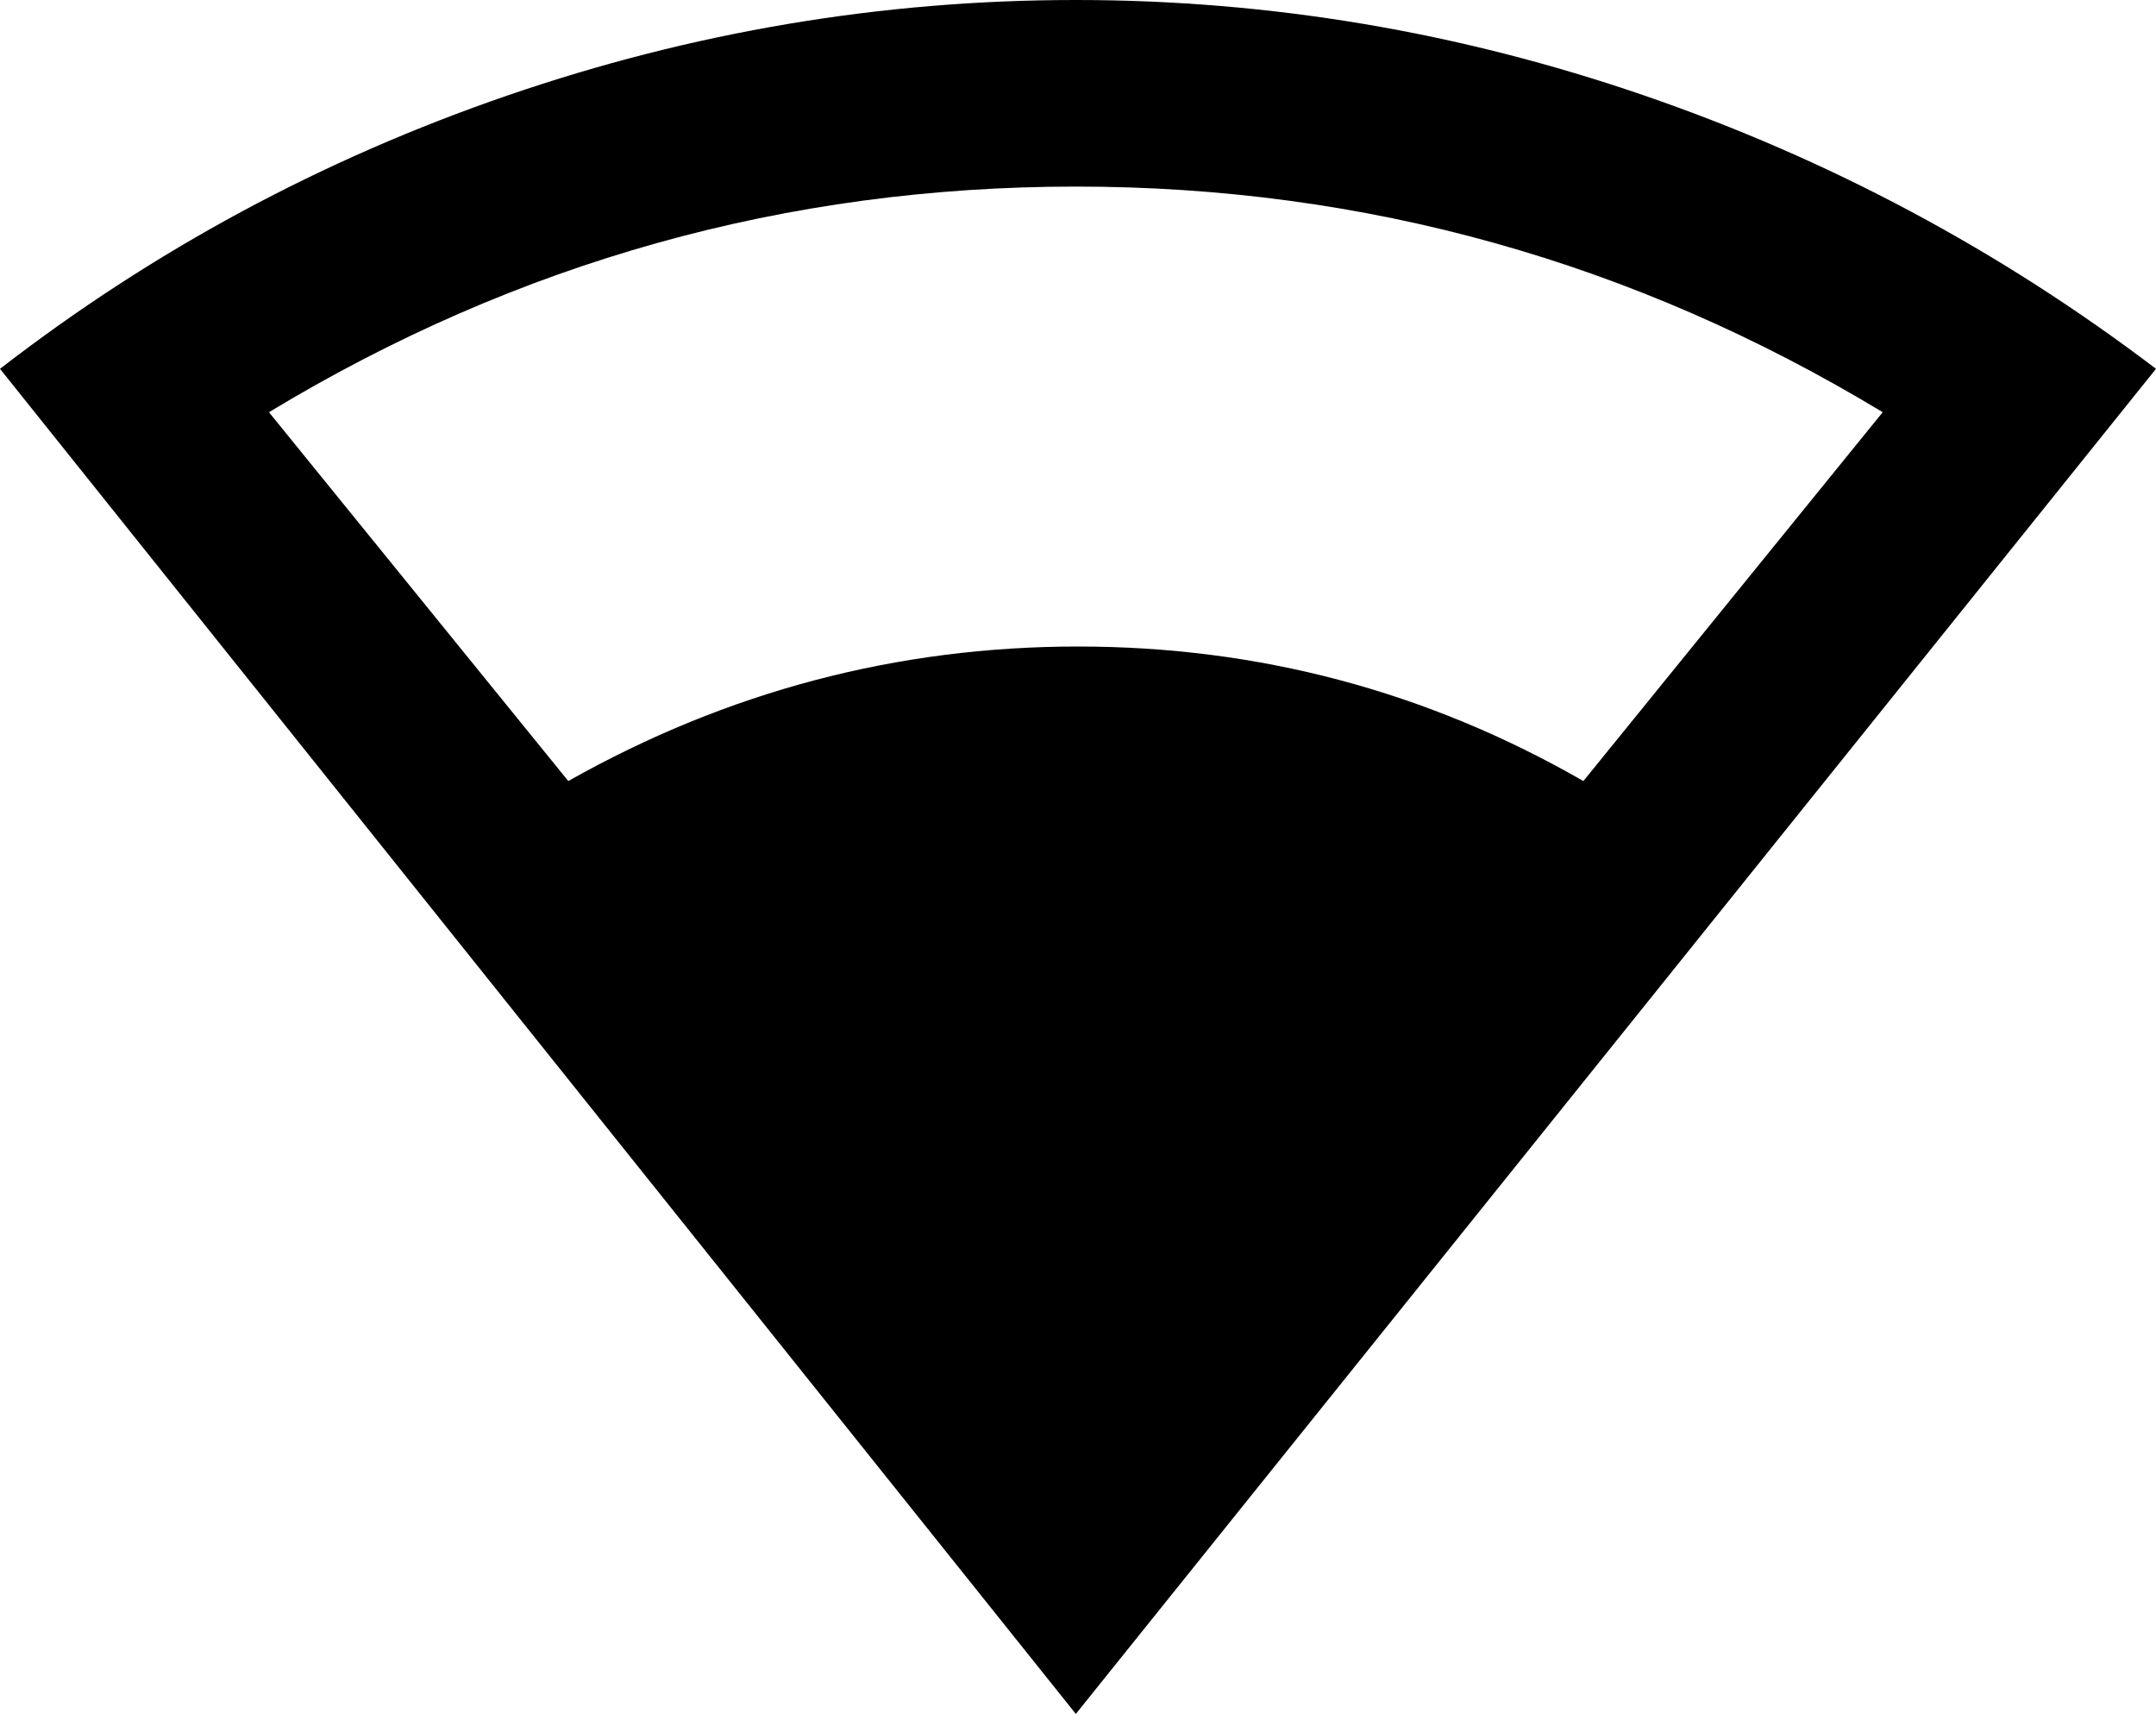 <svg xmlns="http://www.w3.org/2000/svg" viewBox="8 -11 497 395">
      <g transform="scale(1 -1) translate(0 -373)">
        <path d="M256 384Q189 384 125.0 362.0Q61 340 8 299L256 -11L505 299Q451 340 387.0 362.0Q323 384 256 384ZM256 341Q356 341 442 289L373 204Q319 235 256.5 235.0Q194 235 139 204L70 289Q156 341 256 341Z" />
      </g>
    </svg>